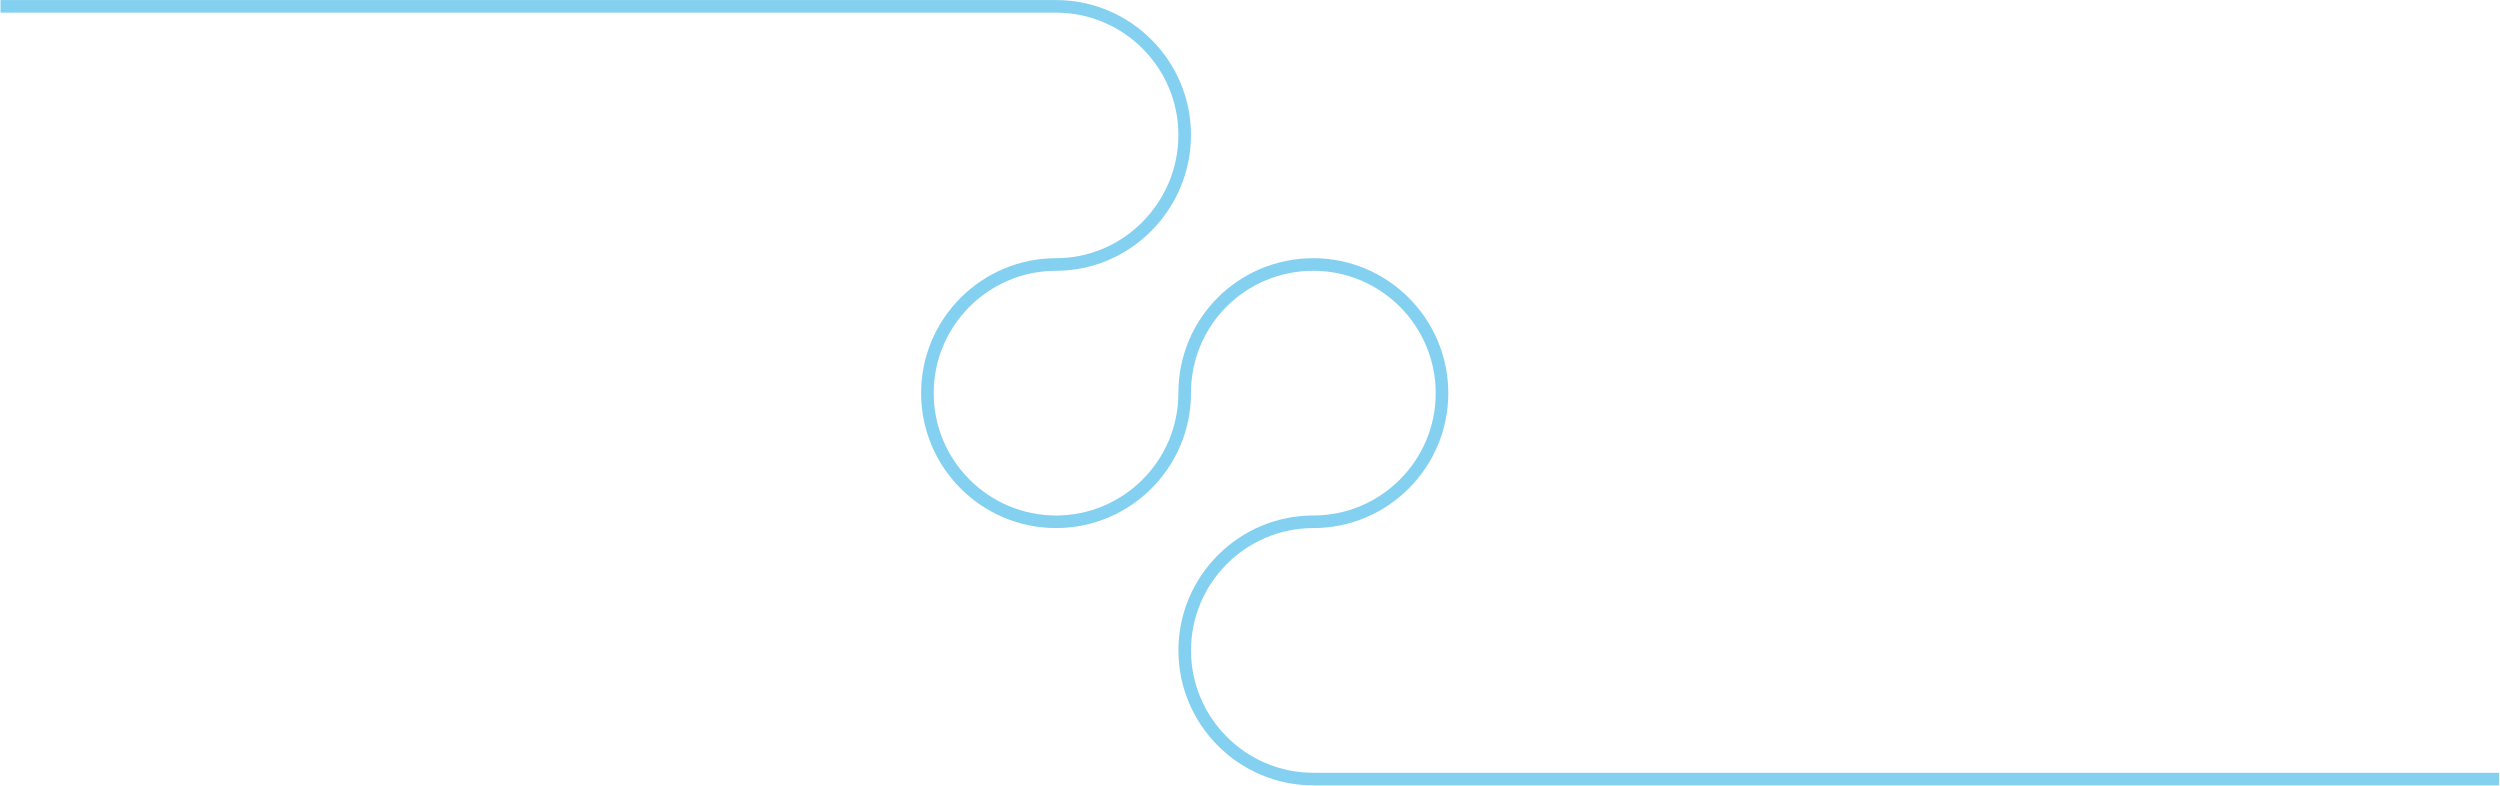 <?xml version="1.0" encoding="UTF-8"?>
<svg width="2359px" height="742px" viewBox="0 0 2359 742" version="1.1" xmlns="http://www.w3.org/2000/svg" xmlns:xlink="http://www.w3.org/1999/xlink">
    <!-- Generator: Sketch 49.3 (51167) - http://www.bohemiancoding.com/sketch -->
    <title>curve-line-2</title>
    <desc>Created with Sketch.</desc>
    <defs></defs>
    <g id="Page-1" stroke="none" stroke-width="1" fill="none" fill-rule="evenodd">
        <path d="M0.494,6 L996.483,6 C1063.418,6 1117.872,60.455 1117.872,127.388 C1117.872,194.323 1063.418,249.58 996.484,249.58 C929.551,249.58 875.095,304.032 875.095,370.967 C875.095,437.9 929.551,492.354 996.484,492.354 C1063.418,492.354 1117.872,437.9 1117.872,370.967 C1117.804,303.162 1172.35,249.58 1239.284,249.58 C1306.216,249.58 1360.671,304.032 1360.671,370.967 C1360.671,437.9 1306.216,492.354 1239.284,492.354 C1172.35,492.354 1117.896,546.808 1117.896,613.742 C1117.896,680.676 1172.35,735.129 1239.284,735.129 L2358.204,735.129" id="curve-line-2" stroke="#84D0F1" stroke-width="11.884"></path>
    </g>
</svg>